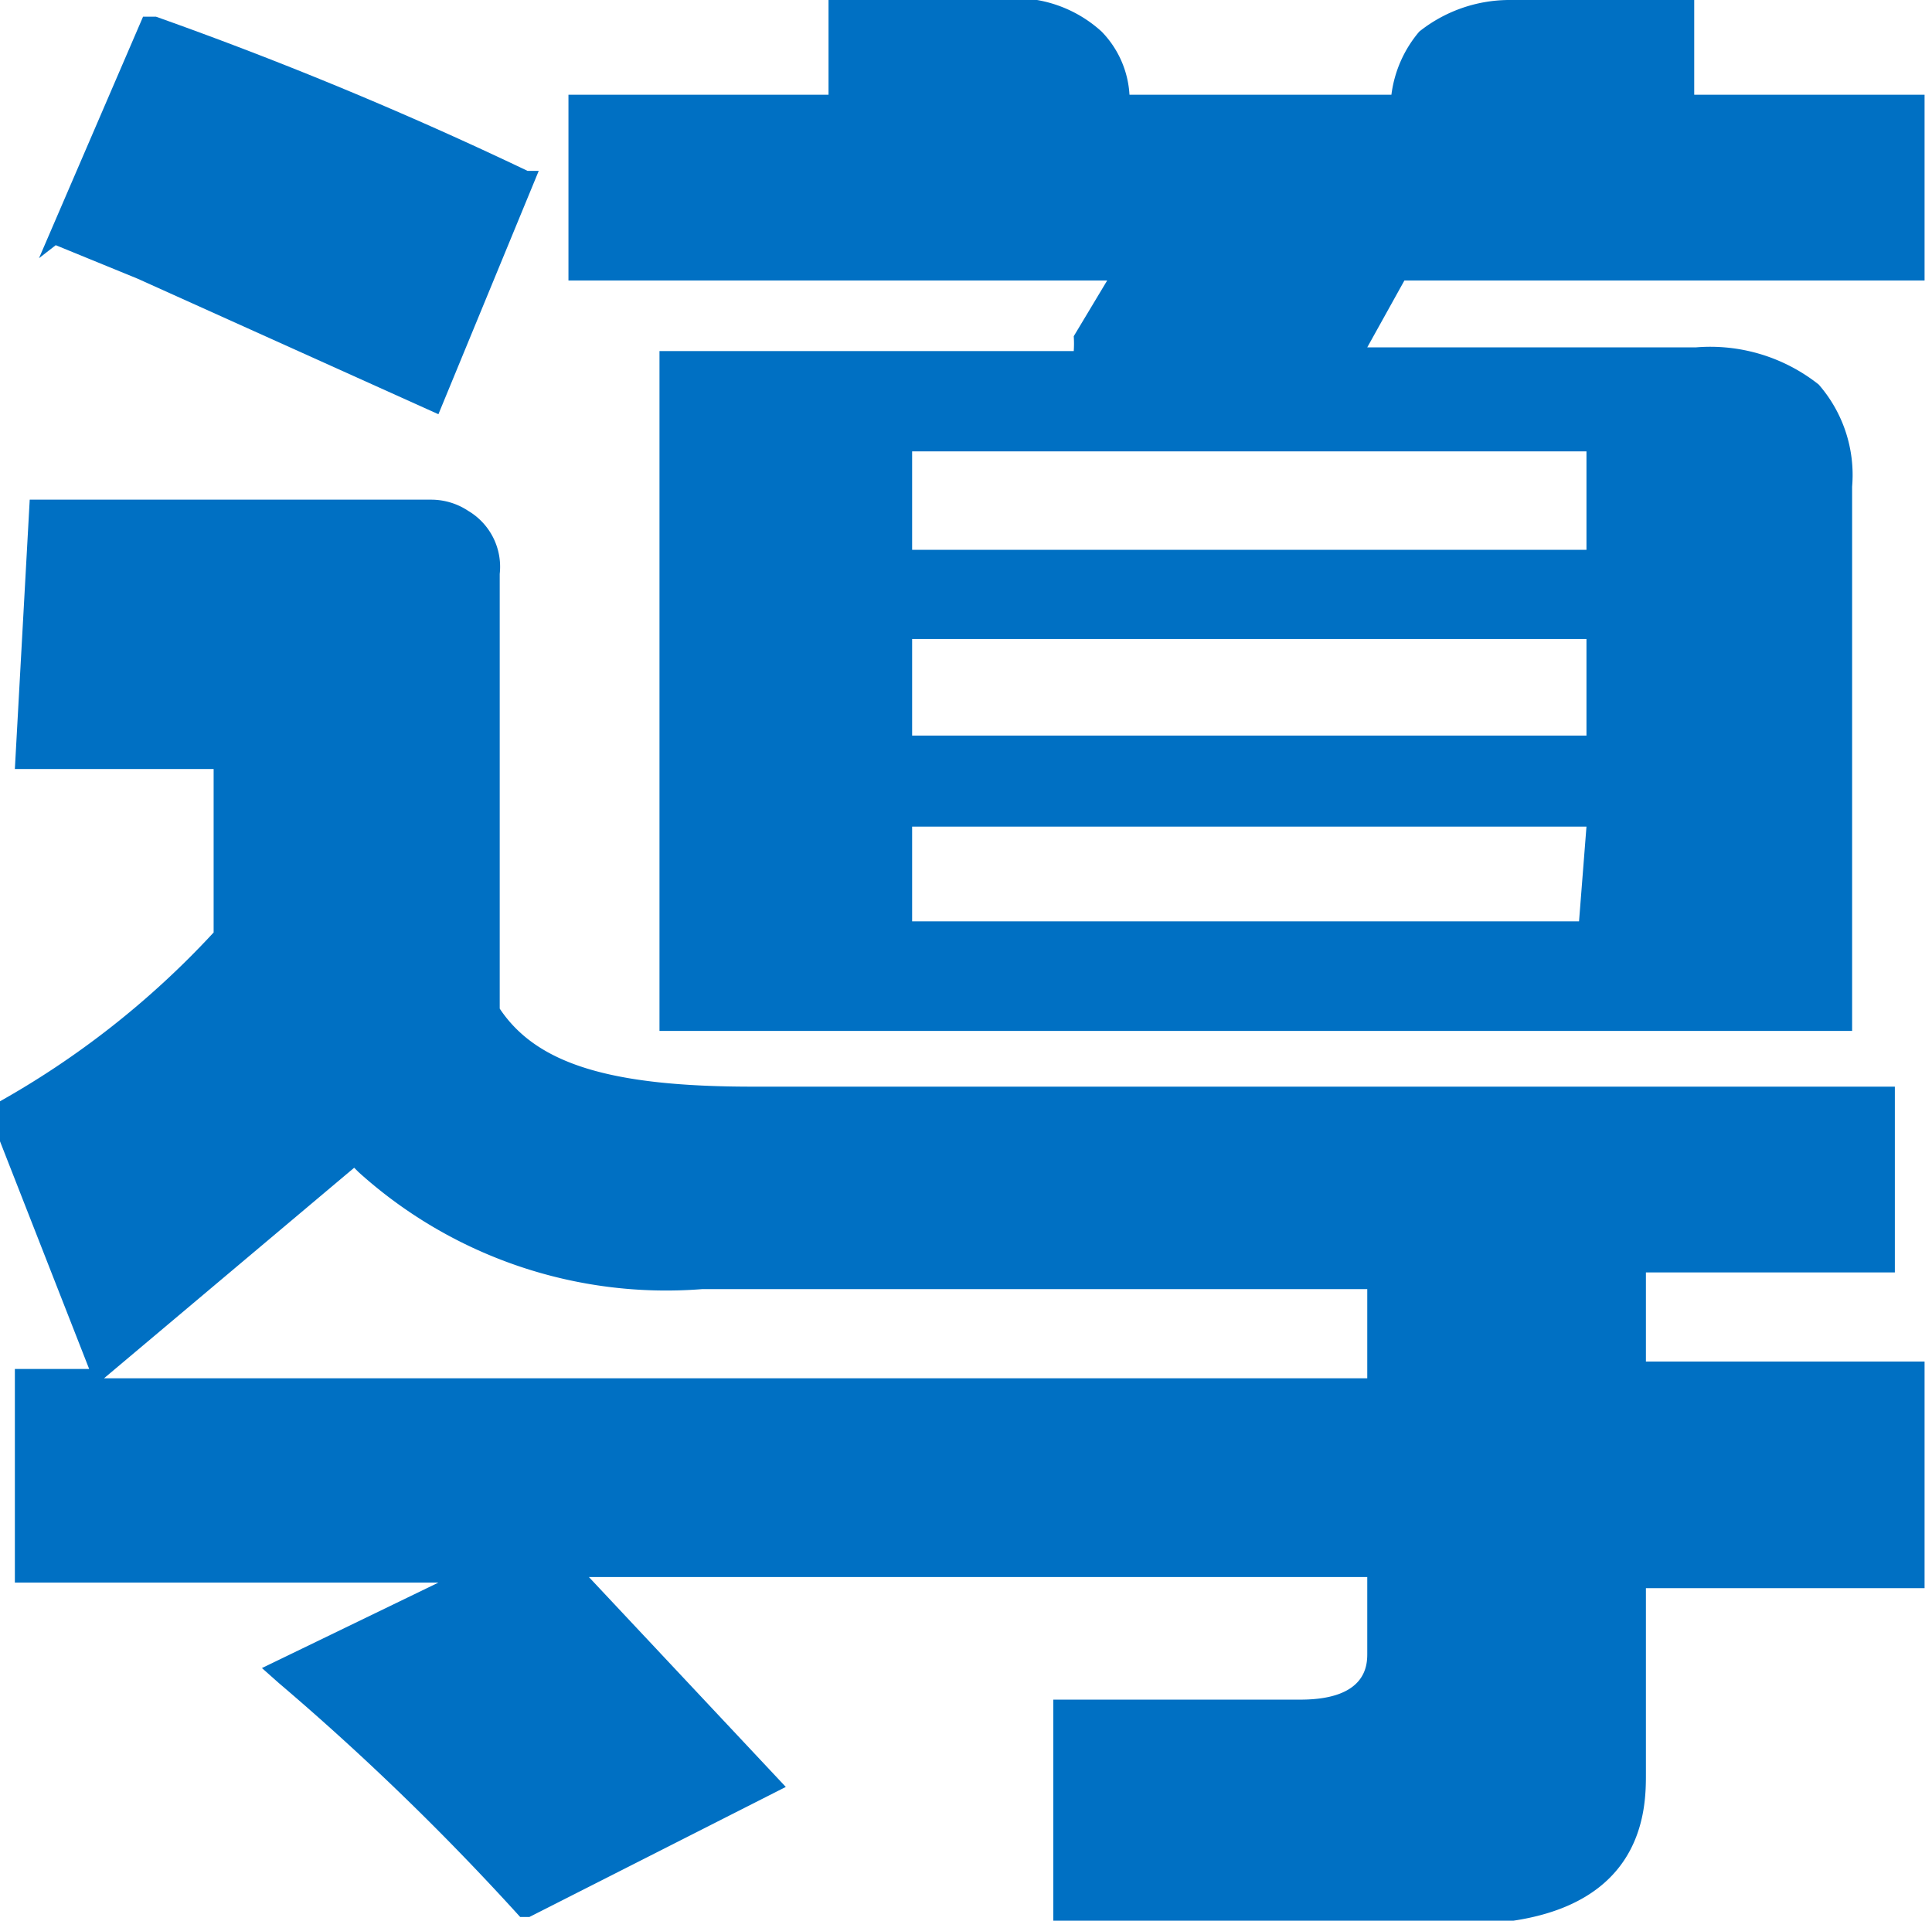 <svg id="圖層_1" data-name="圖層 1" xmlns="http://www.w3.org/2000/svg" viewBox="0 0 10.4 10.34"><defs><style>.cls-1{fill:#0070c3;}</style></defs><path id="Path_18" data-name="Path 18" class="cls-1" d="M25.94,27.09l.44.18L28,28l.54-1.31-.06,0a20.74,20.74,0,0,0-2-.83l-.07,0-.56,1.3m-.13,2.75h1.07v.88a4.71,4.71,0,0,1-1.17.92l-.06,0,.56,1.43h-.4v1.15h2.28l-.95.46.09.08a14,14,0,0,1,1.3,1.26l0,0h.05l1.38-.7-1.06-1.13H33v.41c0,.06,0,.25-.36.25H31.31v1.21H33.5c1,0,1-.62,1-.81v-1H36V33.1h-1.5v-.48h1.34v-1H29.69c-.76,0-1.16-.12-1.36-.42,0,0,0-1.7,0-2.34a.35.35,0,0,0-.17-.34.36.36,0,0,0-.2-.06H25.8Zm1.79,2.11.06.06a2.47,2.47,0,0,0,1.85.63H33v.48H26.2l1.39-1.17" transform="translate(-25.64 -25.77)"/><path id="Path_19" data-name="Path 19" class="cls-1" d="M36,27.28v-1H34.76v-.51h-1a.78.78,0,0,0-.48.17.65.65,0,0,0-.15.34H31.72a.53.53,0,0,0-.15-.34.69.69,0,0,0-.47-.18h-1v.52H28.7v1h2.9l-.18.3a.59.59,0,0,1,0,.08H29.19v3.66h6.42V28.39a.74.74,0,0,0-.18-.55.94.94,0,0,0-.66-.2H33l.2-.36H36m-1.86,3.45H30.55v-.51h3.63Zm0-1H30.55v-.52h3.63v.52m0-1H30.55v-.53h3.63Z" transform="translate(-25.64 -25.77)"/></svg>